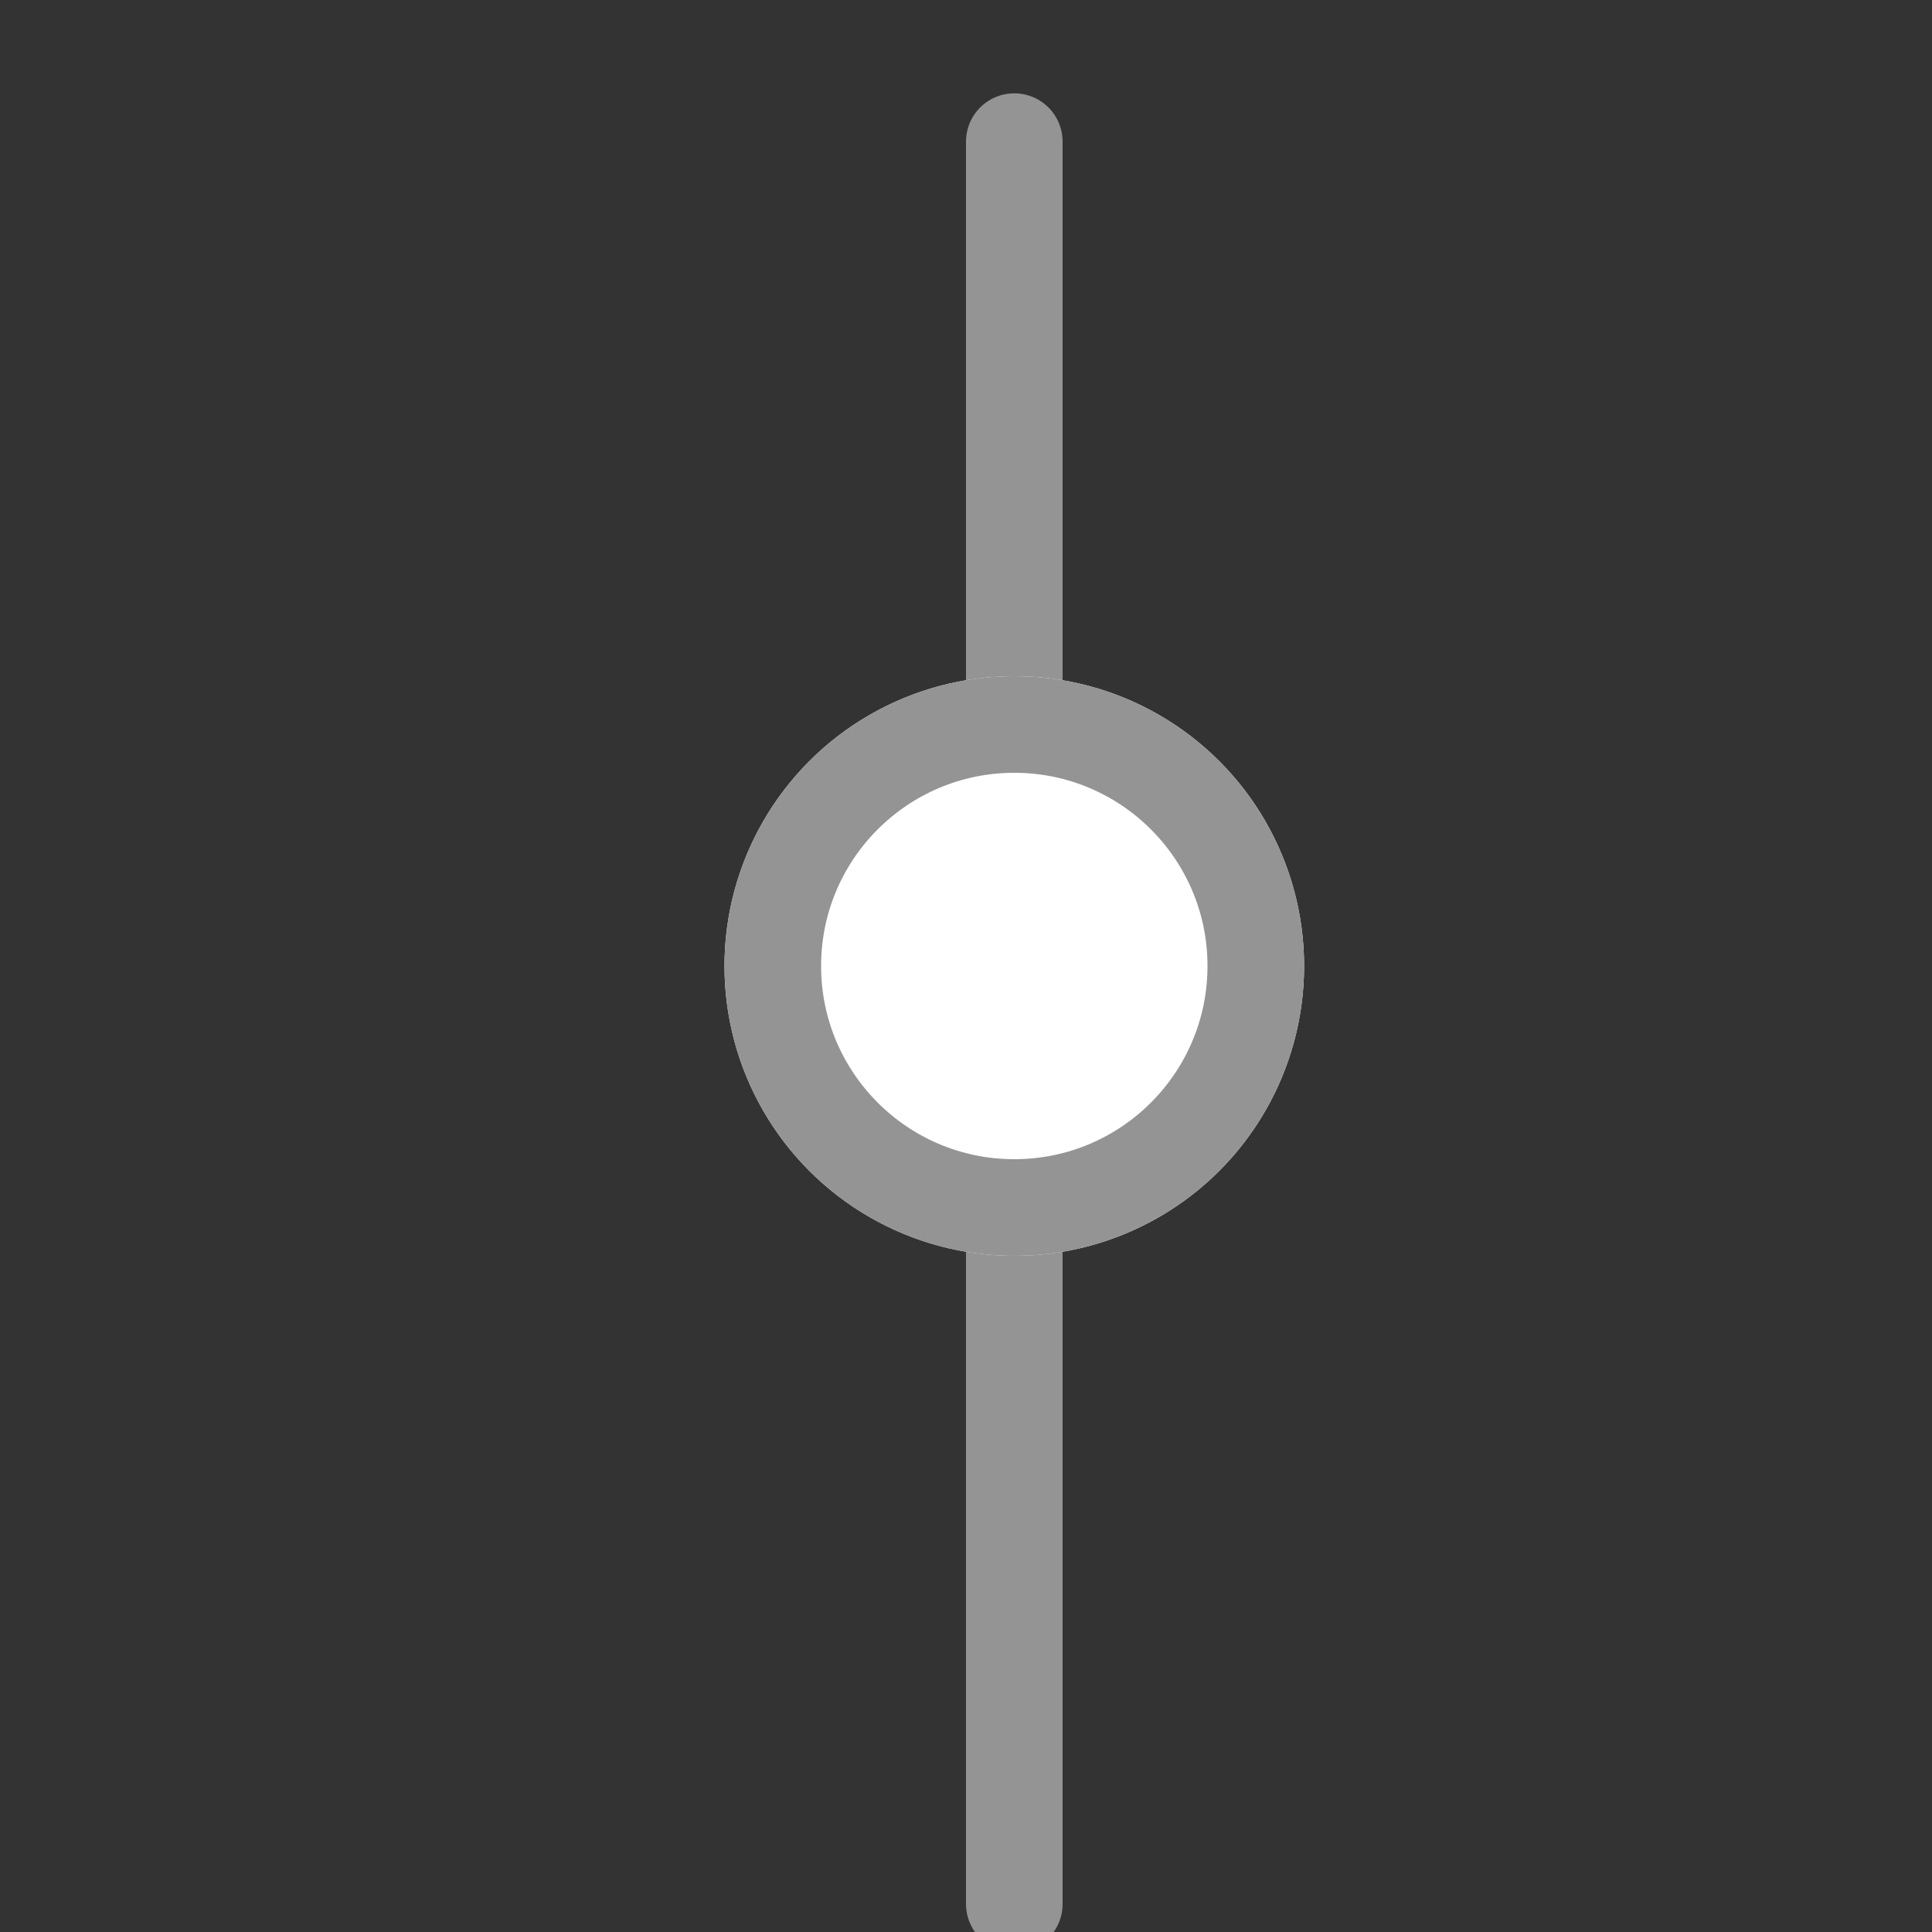 <svg xmlns="http://www.w3.org/2000/svg" xmlns:xlink="http://www.w3.org/1999/xlink" width="20" height="20" viewBox="0 0 20 20">
  <rect x="0" y="0" width="20" height="20" fill="#333333" stroke="none"/>
  <defs>
    <clipPath id="clip-path">
      <rect id="Rectangle_5704" data-name="Rectangle 5704" width="20" height="20" fill="#949494" stroke="#707070" stroke-width="1"/>
    </clipPath>
  </defs>
  <g id="Mask_Group_137" data-name="Mask Group 137" clip-path="url(#clip-path)">
    <path id="Path_24274" data-name="Path 24274" d="M33.149,79.8V61.556" transform="translate(-22.649 -60.09)" fill="none" stroke="#949494" stroke-linecap="round" stroke-width="1"/>
    <g id="Ellipse_347" data-name="Ellipse 347" transform="translate(7.5 7)" fill="#fff" stroke="#949494" stroke-width="1">
      <circle cx="3" cy="3" r="3" stroke="none"/>
      <circle cx="3" cy="3" r="2.5" fill="none"/>
    </g>
  </g>
</svg>
